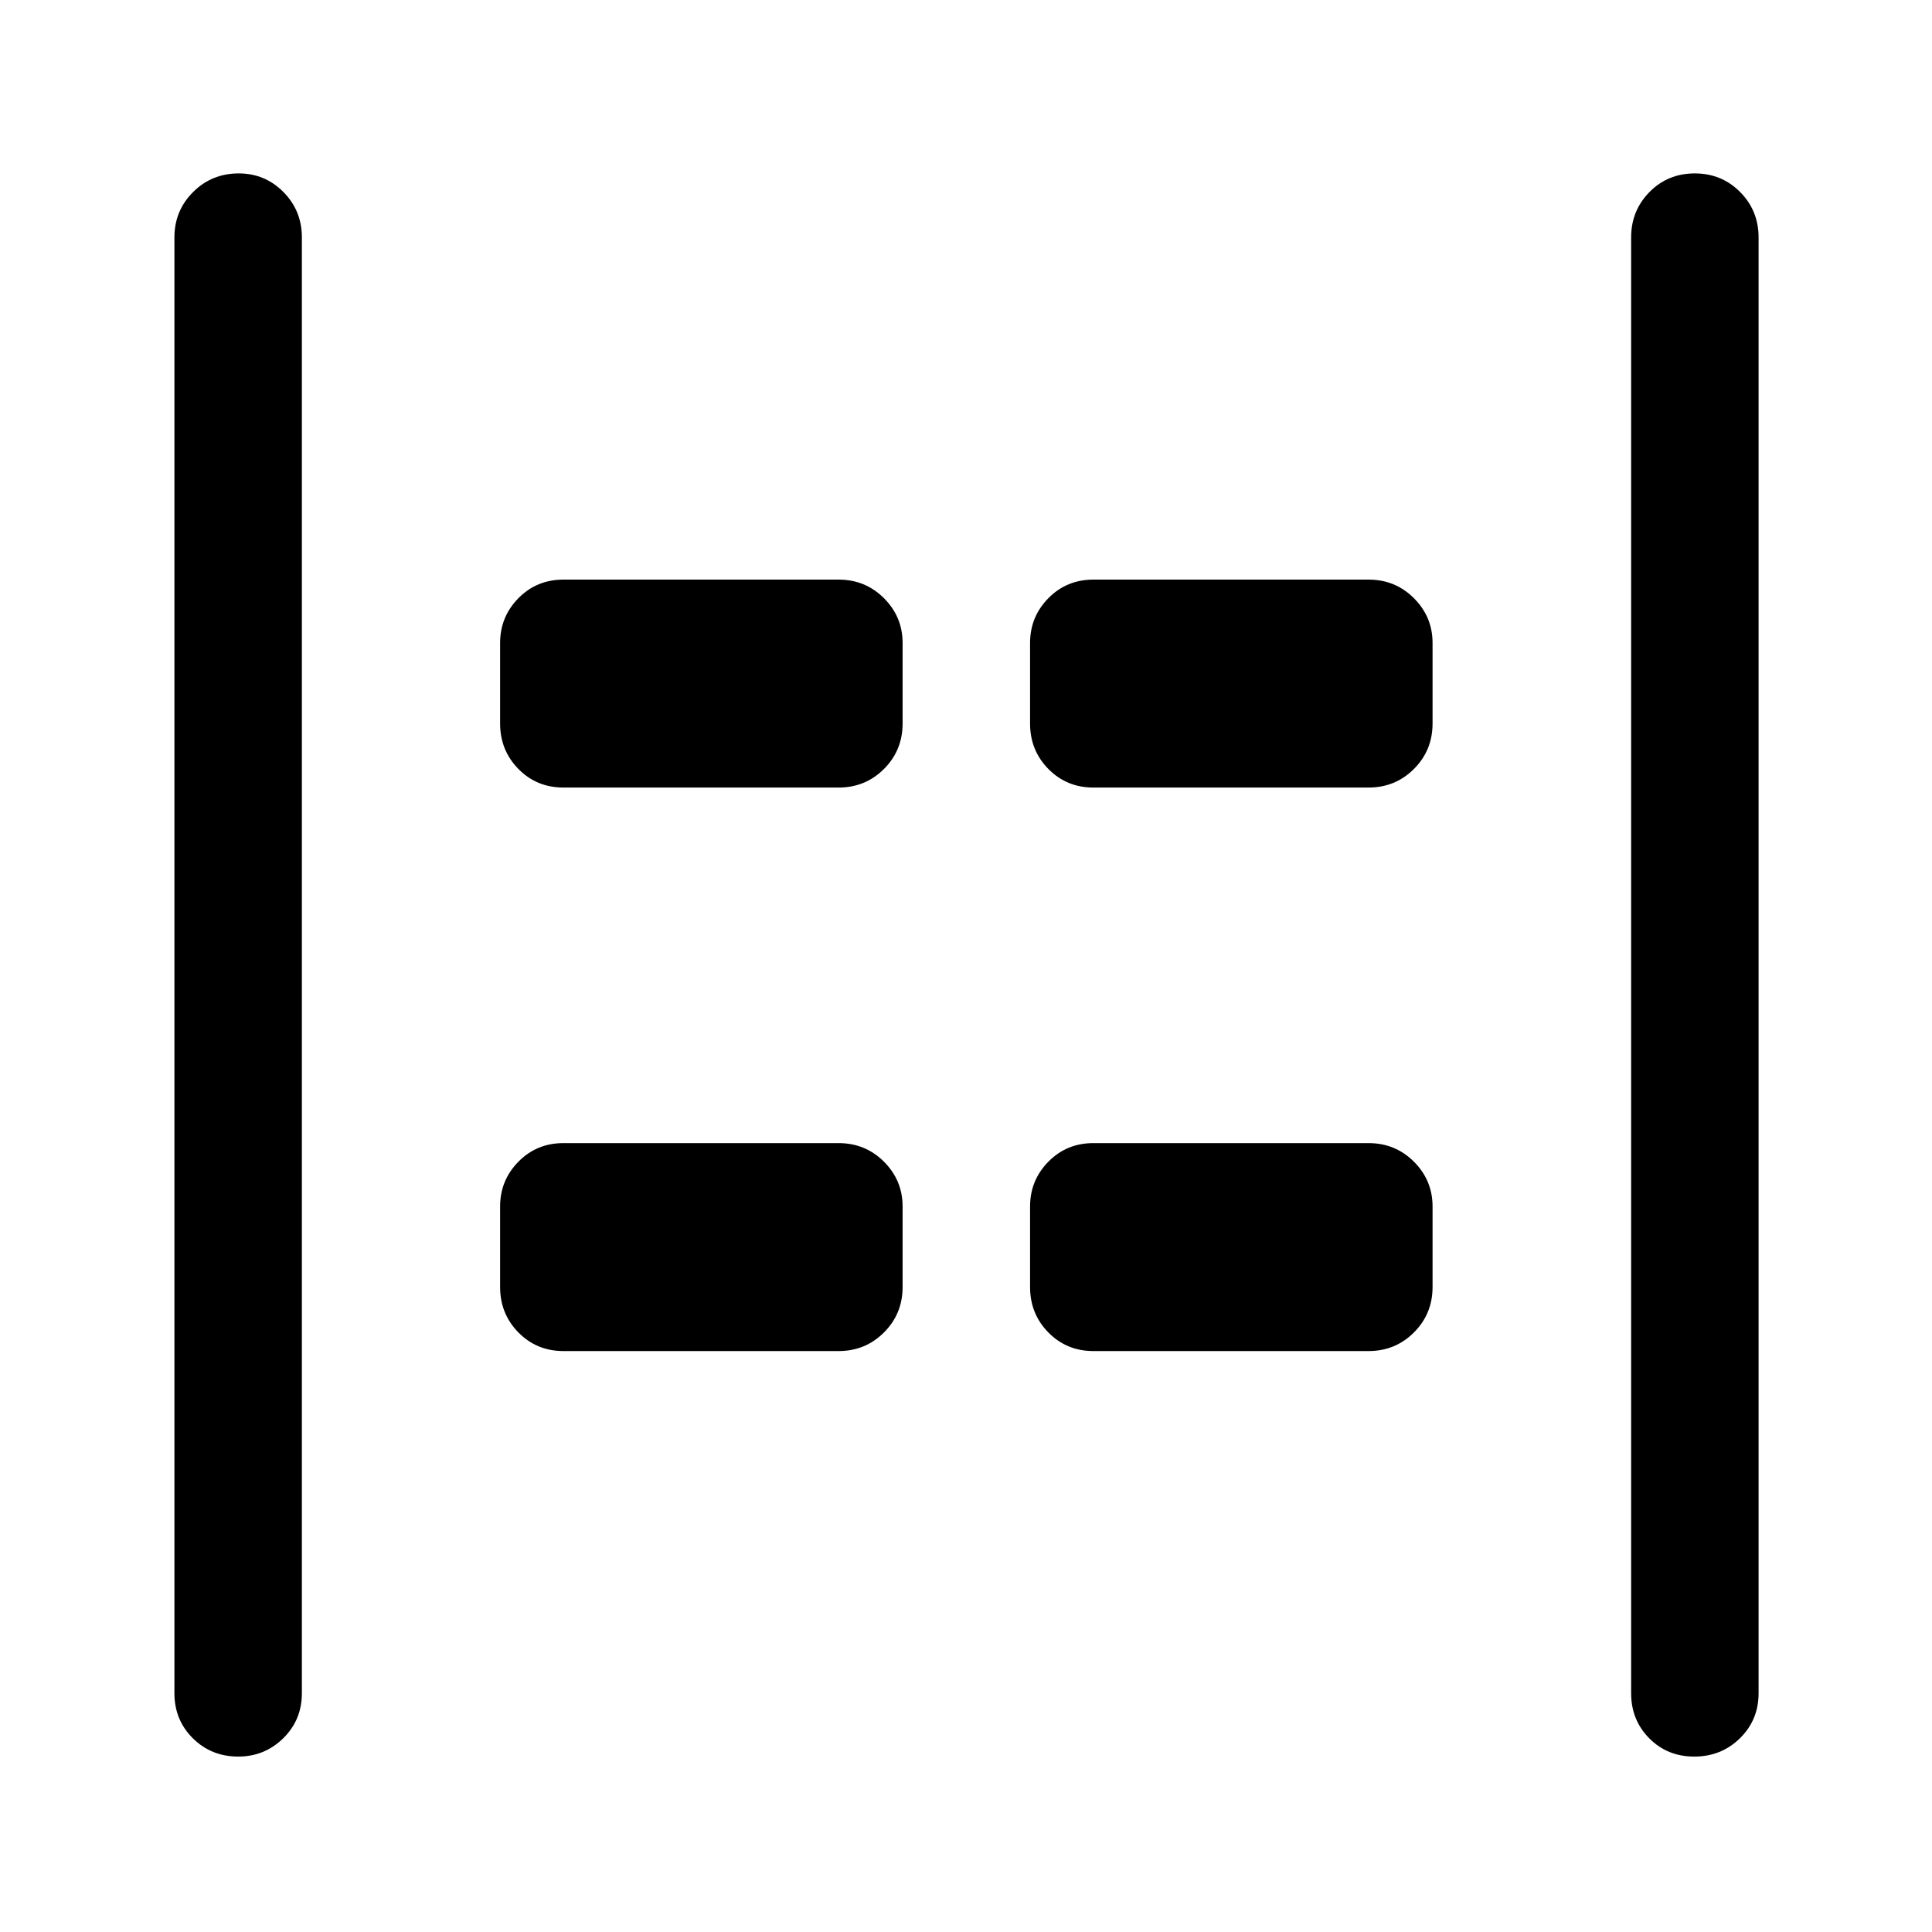 <svg xmlns="http://www.w3.org/2000/svg" height="40" viewBox="0 96 960 960" width="40"><path d="M841.883 968.833q-13.383 0-22.383-9.083t-9-22.416V214q0-13.333 9.117-22.583 9.117-9.25 22.5-9.25t22.55 9.25q9.166 9.25 9.166 22.583v723.334q0 13.333-9.283 22.416-9.284 9.083-22.667 9.083Zm-723.5 0q-13.383 0-22.55-9.083-9.166-9.083-9.166-22.416V214q0-13.333 9.283-22.583 9.284-9.25 22.667-9.25 13.049 0 22.216 9.25Q150 200.667 150 214v723.334q0 13.333-9.284 22.416t-22.333 9.083Zm424.95-481.5q-13.333 0-22.417-9.25-9.083-9.25-9.083-22.583v-40q0-13 9.083-22.25Q530 384 543.333 384H680q13.333 0 22.583 9.25 9.25 9.25 9.25 22.25v40q0 13.333-9.25 22.583-9.25 9.25-22.583 9.25H543.333Zm-263.333 0q-13.333 0-22.417-9.25-9.083-9.25-9.083-22.583v-40q0-13 9.083-22.25Q266.667 384 280 384h136.667q13.333 0 22.583 9.25 9.25 9.25 9.25 22.25v40q0 13.333-9.25 22.583-9.25 9.25-22.583 9.25H280Zm263.333 280q-13.333 0-22.417-9.25-9.083-9.25-9.083-22.583v-40q0-13 9.083-22.25Q530 664 543.333 664H680q13.333 0 22.583 9.25 9.25 9.25 9.25 22.25v40q0 13.333-9.25 22.583-9.25 9.25-22.583 9.25H543.333Zm-263.333 0q-13.333 0-22.417-9.25-9.083-9.25-9.083-22.583v-40q0-13 9.083-22.25Q266.667 664 280 664h136.667q13.333 0 22.583 9.25 9.25 9.25 9.25 22.25v40q0 13.333-9.25 22.583-9.25 9.25-22.583 9.25H280Z"/></svg>